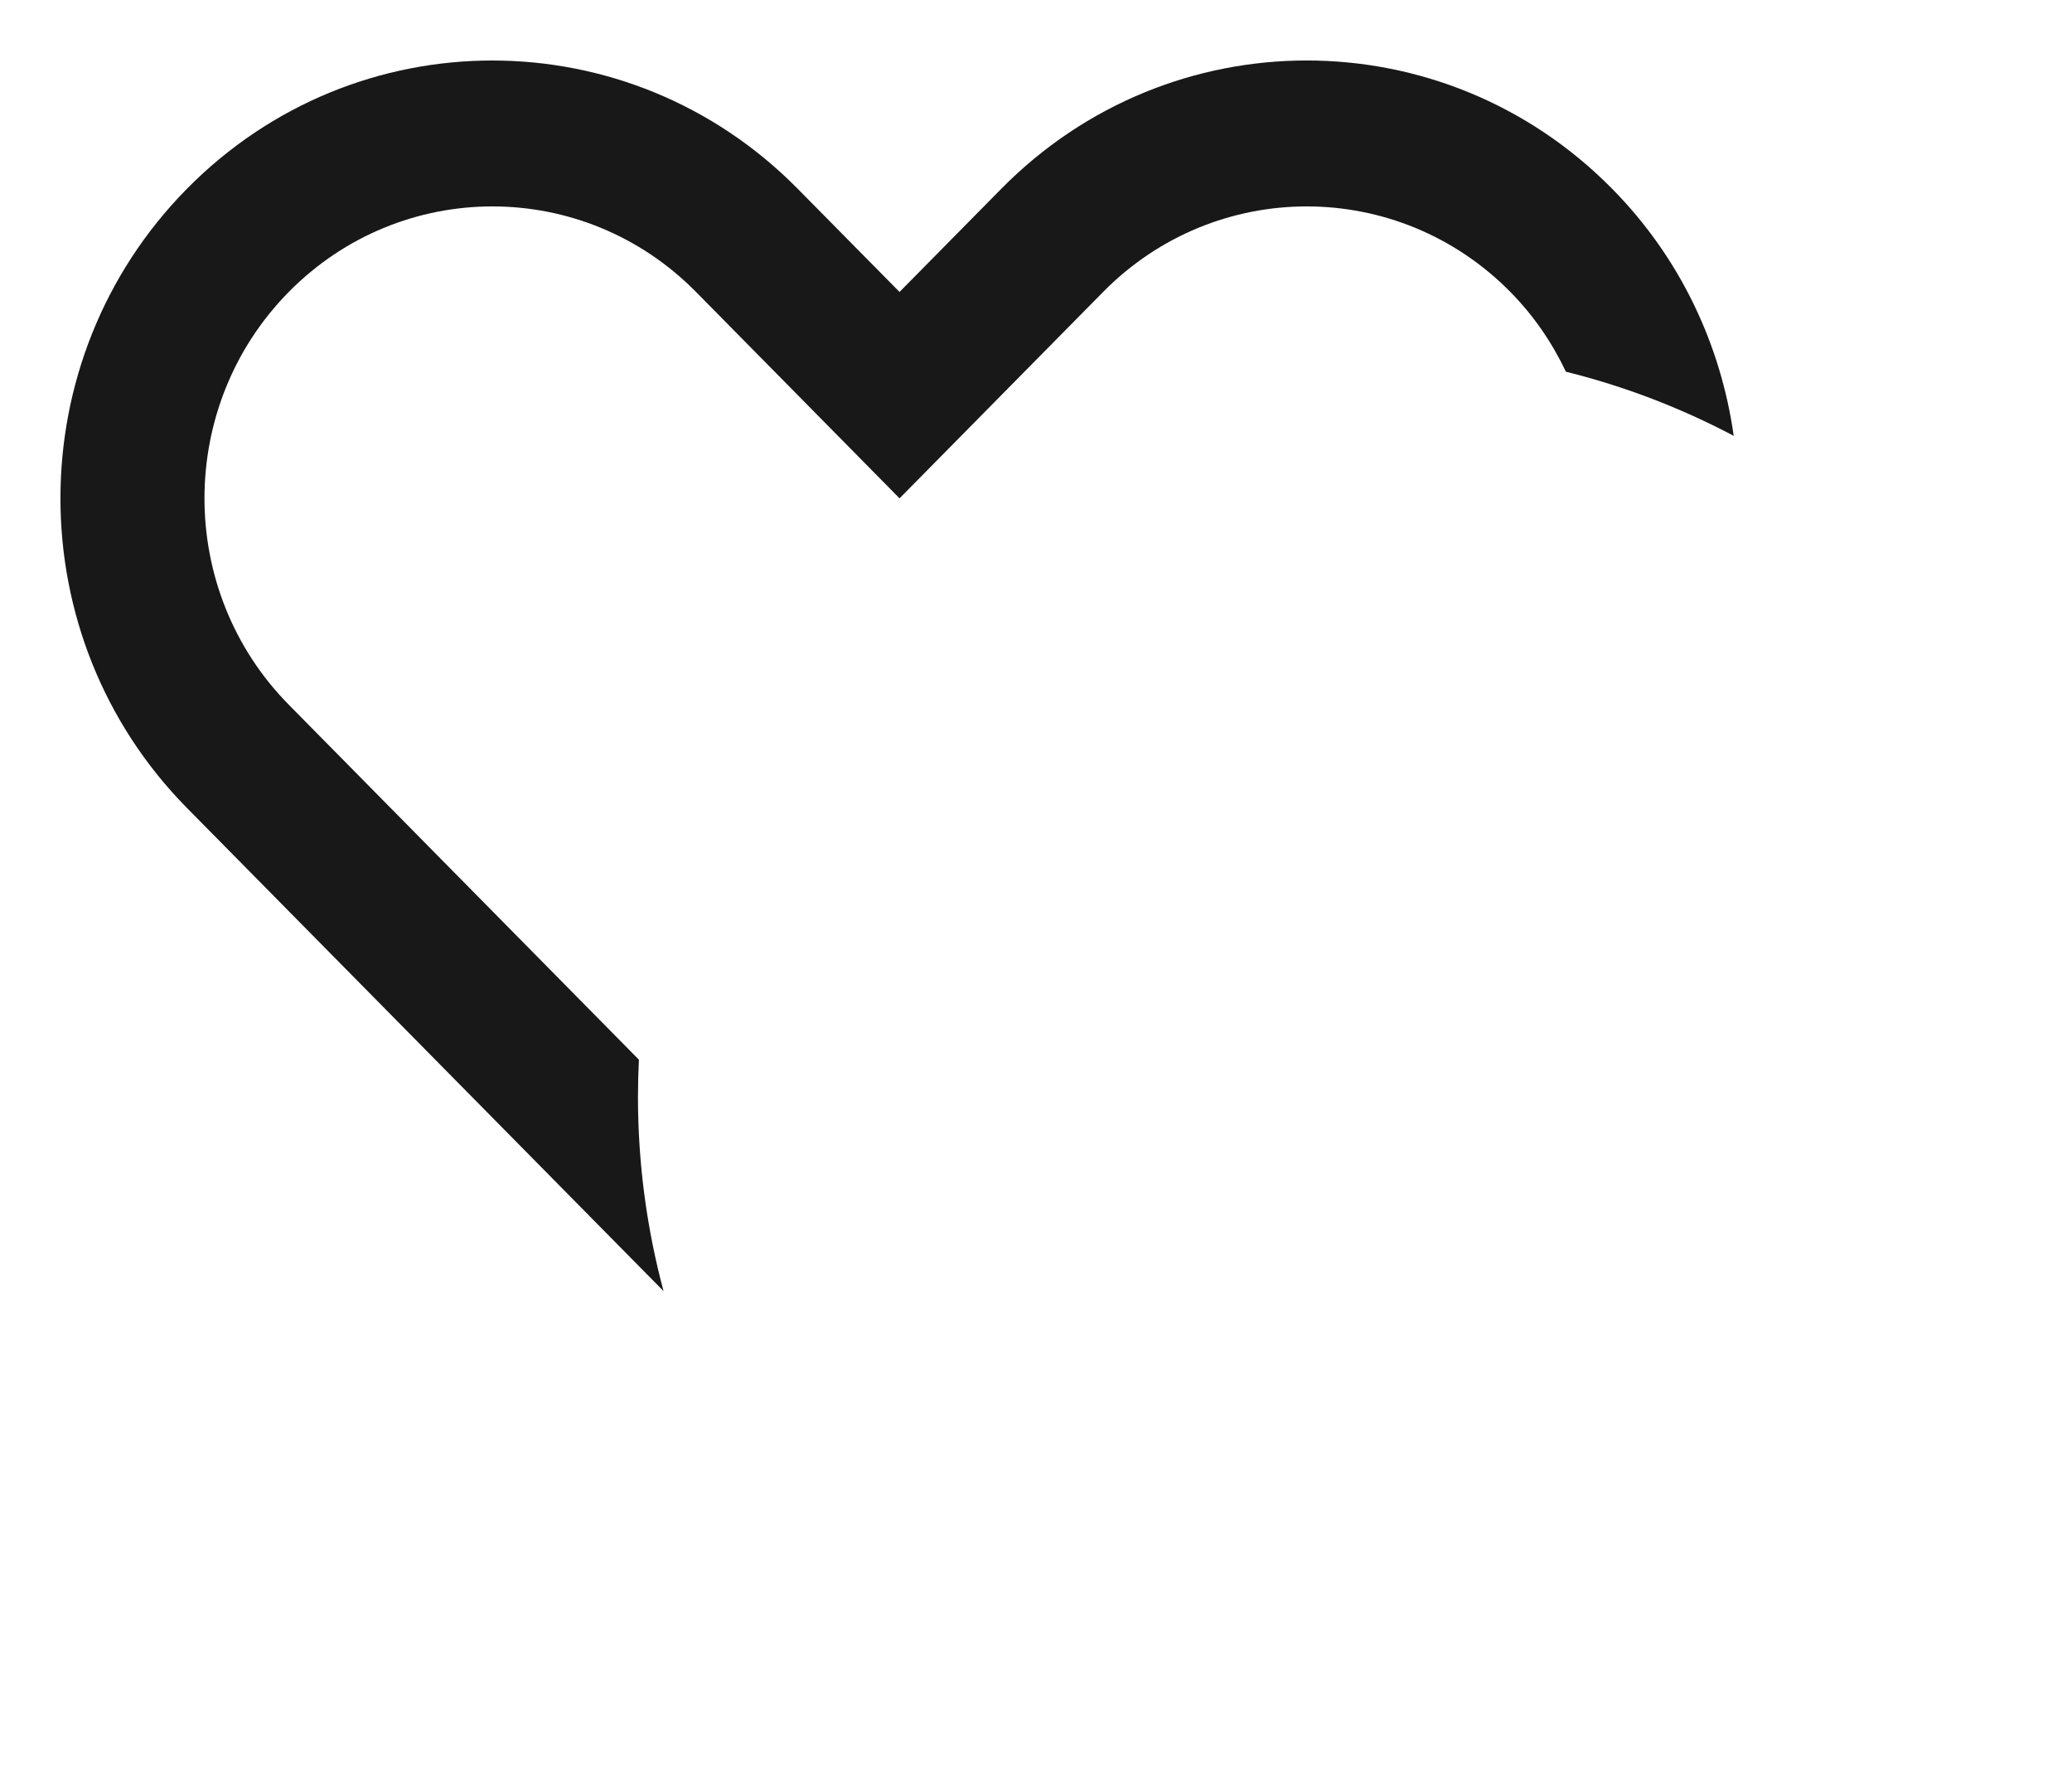 <?xml version="1.0" encoding="UTF-8" standalone="no"?>
<svg
   xmlns:dc="http://purl.org/dc/elements/1.1/"
   xmlns:cc="http://creativecommons.org/ns#"
   xmlns:rdf="http://www.w3.org/1999/02/22-rdf-syntax-ns#"
   xmlns:svg="http://www.w3.org/2000/svg"
   xmlns="http://www.w3.org/2000/svg"
   xmlns:sodipodi="http://sodipodi.sourceforge.net/DTD/sodipodi-0.dtd"
   xmlns:inkscape="http://www.inkscape.org/namespaces/inkscape"
   width="79.026"
   height="68.023"
   viewBox="0 0 79.026 68.023"
   enable-background="new 0 0 79.026 68.023"
   id="svg2"
   version="1.1"
   inkscape:version="0.48.4 r9939"
   sodipodi:docname="like_hover.svg">
  <defs
     id="defs12" />
  <sodipodi:namedview
     pagecolor="#888888"
     bordercolor="#666666"
     borderopacity="1"
     objecttolerance="10"
     gridtolerance="10"
     guidetolerance="10"
     inkscape:pageopacity="1"
     inkscape:pageshadow="2"
     inkscape:window-width="1855"
     inkscape:window-height="1056"
     id="namedview10"
     showgrid="false"
     inkscape:zoom="6.9388292"
     inkscape:cx="35.456291"
     inkscape:cy="43.03278"
     inkscape:window-x="65"
     inkscape:window-y="24"
     inkscape:window-maximized="1"
     inkscape:current-layer="svg2" />
  <g
     id="g4"
     transform="translate(2.306,2.306)">
    <g
       id="g6">
      <path
         clip-rule="evenodd"
         d="m 22.026,39.523 c 0,-0.477 0.013,-0.951 0.036,-1.422 L 16.473,32.436 8.709,24.567 c -4.288,-4.347 -4.288,-11.395 0,-15.742 4.29,-4.347 11.241,-4.347 15.53,0 l 7.764,7.871 7.766,-7.871 c 4.287,-4.347 11.241,-4.347 15.529,0 0.898,0.911 1.598,1.944 2.119,3.042 2.252,0.559 4.396,1.387 6.401,2.446 C 63.33,10.866 61.797,7.542 59.18,4.891 52.746,-1.63 42.317,-1.63 35.885,4.891 L 32.002,8.826 28.118,4.892 c -6.433,-6.521 -16.862,-6.521 -23.294,0 -6.433,6.52 -6.433,17.09 0,23.61 l 3.882,3.934 14.295,14.488 c -0.632,-2.361 -0.975,-4.84 -0.975,-7.401 z"
         id="path8"
         inkscape:connector-curvature="0"
         style="fill:#181818;fill-rule:evenodd" />
    </g>
  </g>
</svg>
